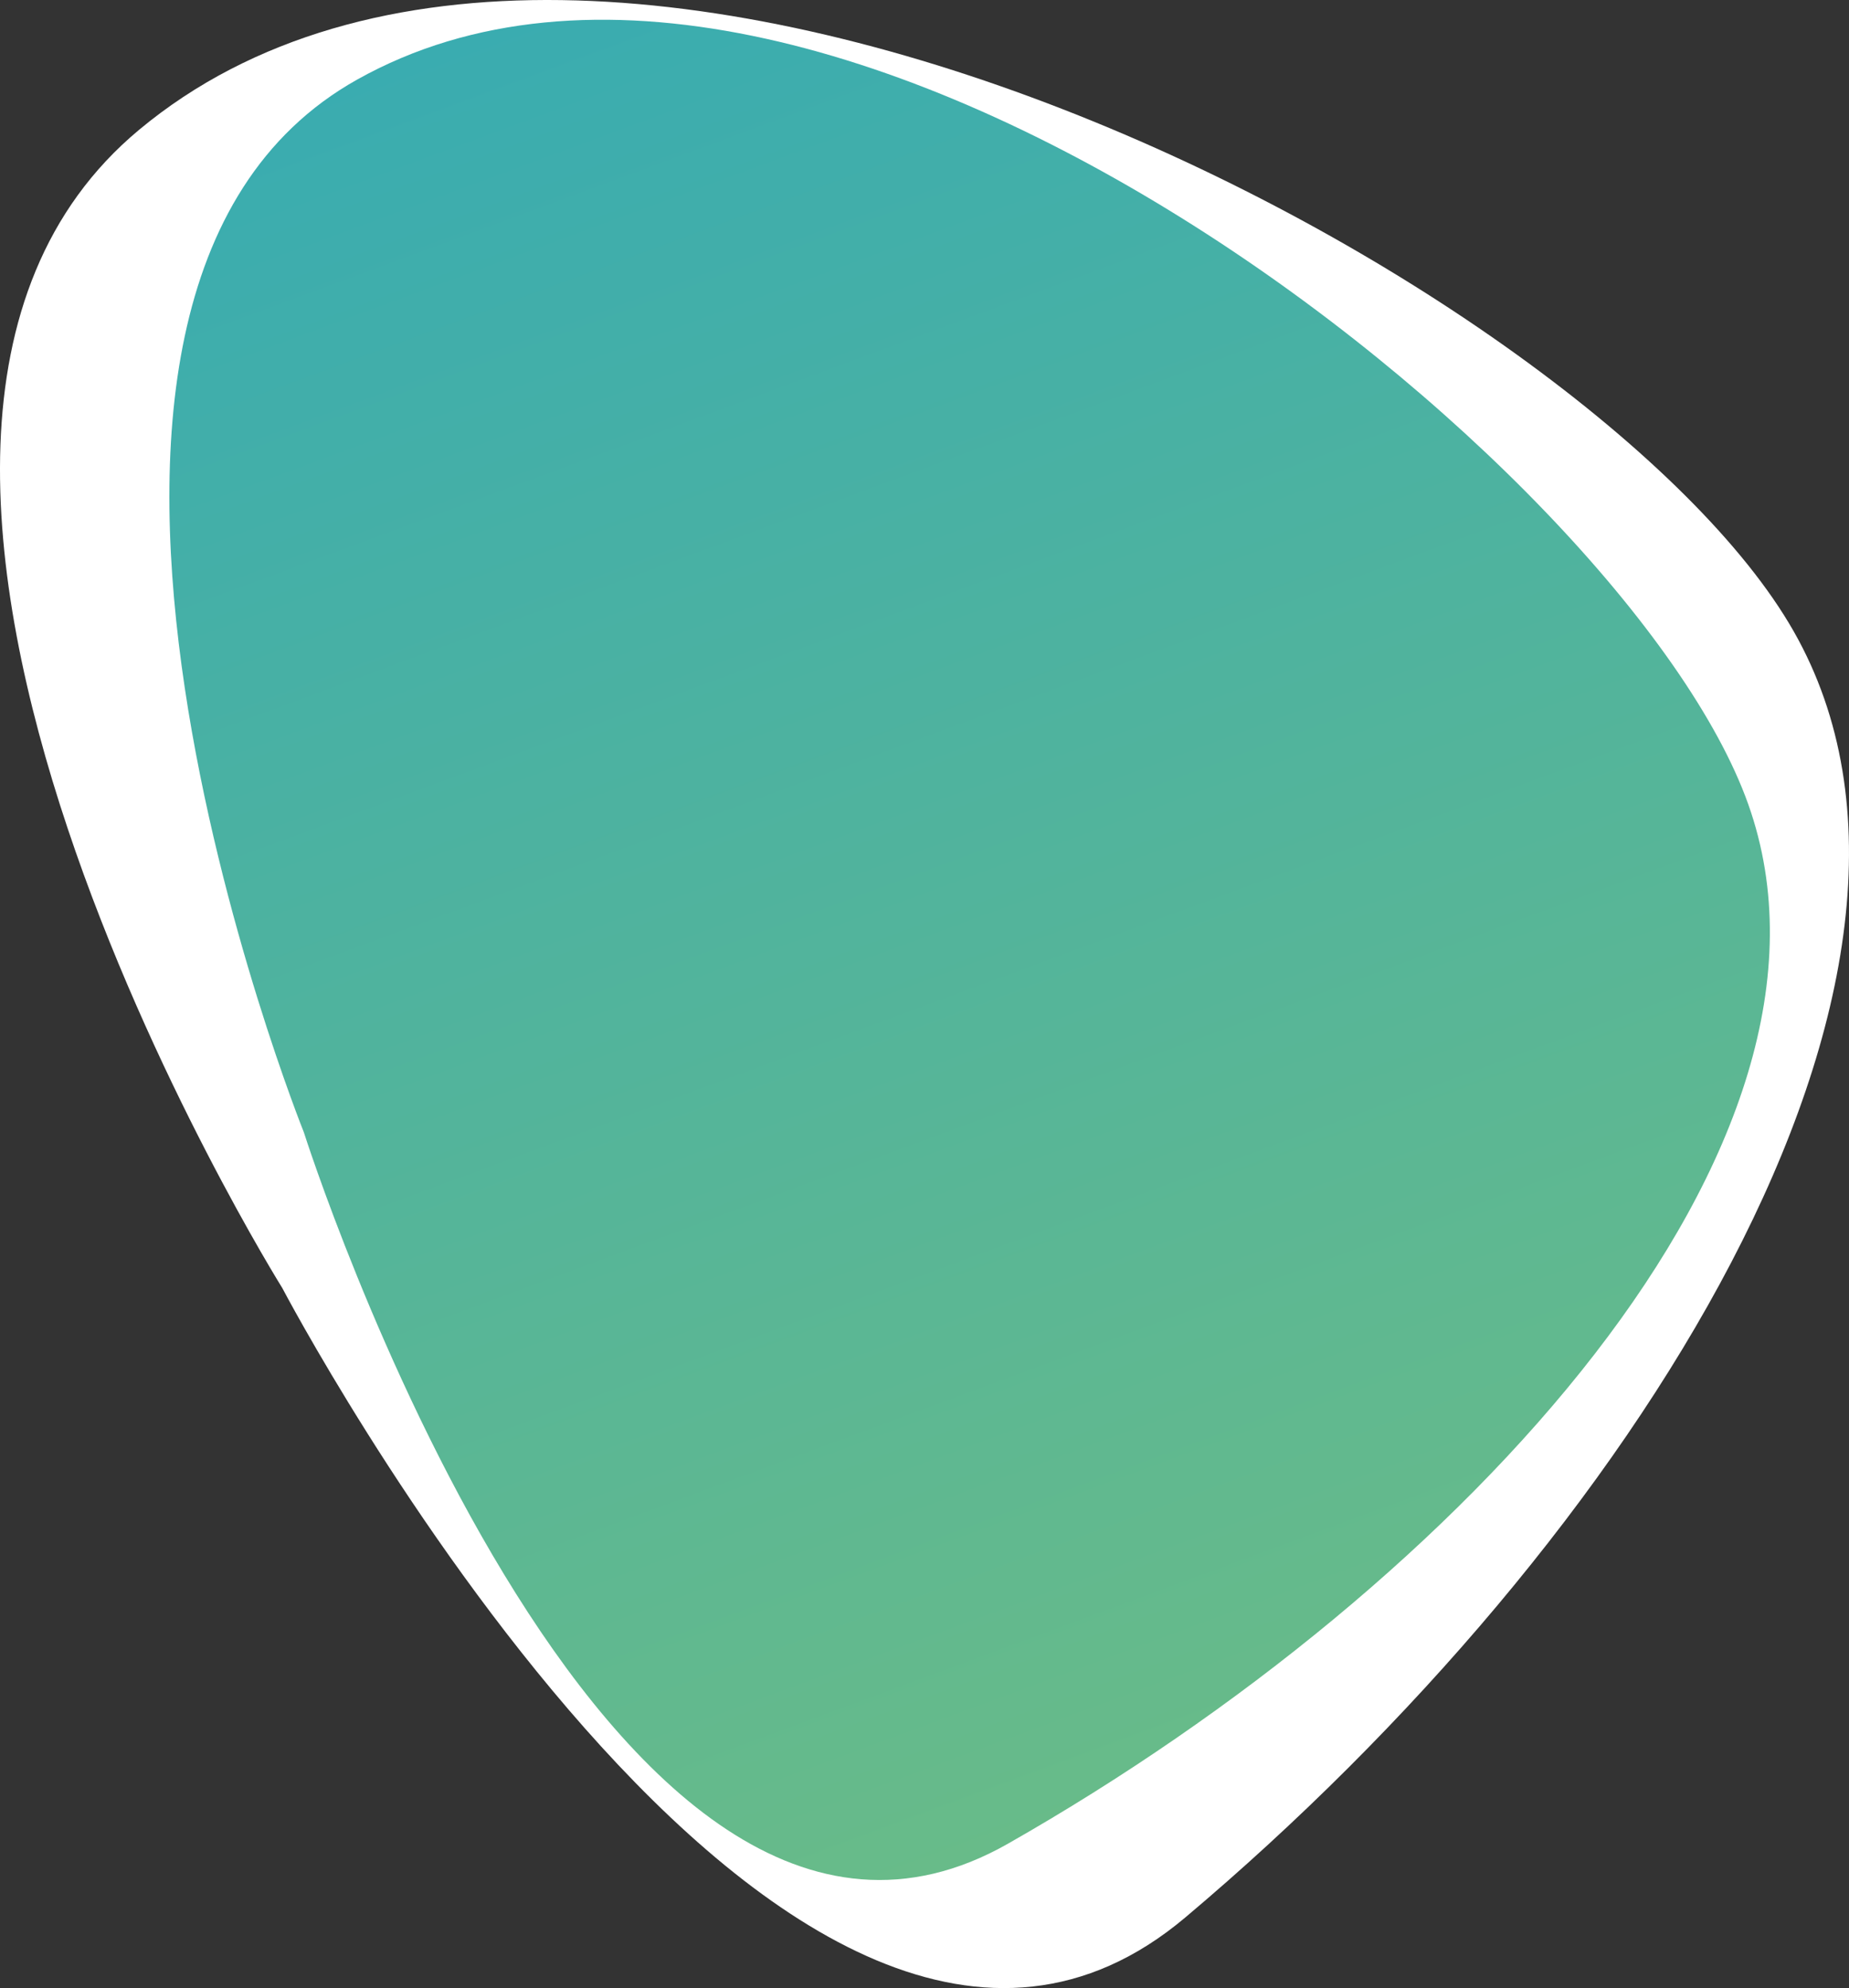 <svg xmlns="http://www.w3.org/2000/svg" xmlns:xlink="http://www.w3.org/1999/xlink" viewBox="0 0 830.553 893.052"><rect x="0" y="0" width="830.553" height="893.052" fill="#333333" stroke="none"/><defs><linearGradient id="fa6b4dea-3e83-4703-921d-6355c6de66fd" x1="-3420.584" y1="3274.488" x2="-2571.676" y2="3274.488" gradientTransform="translate(4551.993 2054.785) rotate(69.684)" gradientUnits="userSpaceOnUse"><stop offset="0" stop-color="#3aacb0"/><stop offset="1" stop-color="#68bb89"/></linearGradient></defs><title>Asset 5</title><g id="b0a364e2-f870-4dff-b5fe-beb66ecad83e" data-name="Layer 2"><g id="a449c321-a6c9-4f8c-81d3-c0b77b3a61e5" data-name="Layer 1"><path d="M126.787,578.558S-108.999,201.015,62.516,58.275C266.521-111.505,717.449,128.506,805.71,283.595s-71.777,407.927-273.296,577.741C353.972,1011.706,126.787,578.558,126.787,578.558Z" fill="#fff"/><path d="M136.501,508.666S-14.162,133.618,160.352,35.791C367.926-80.567,731.036,208.64,785.292,361.254S658.101,711.402,452.73,828.21C270.877,931.643,136.501,508.666,136.501,508.666Z" fill="url(#fa6b4dea-3e83-4703-921d-6355c6de66fd)"/></g></g></svg>